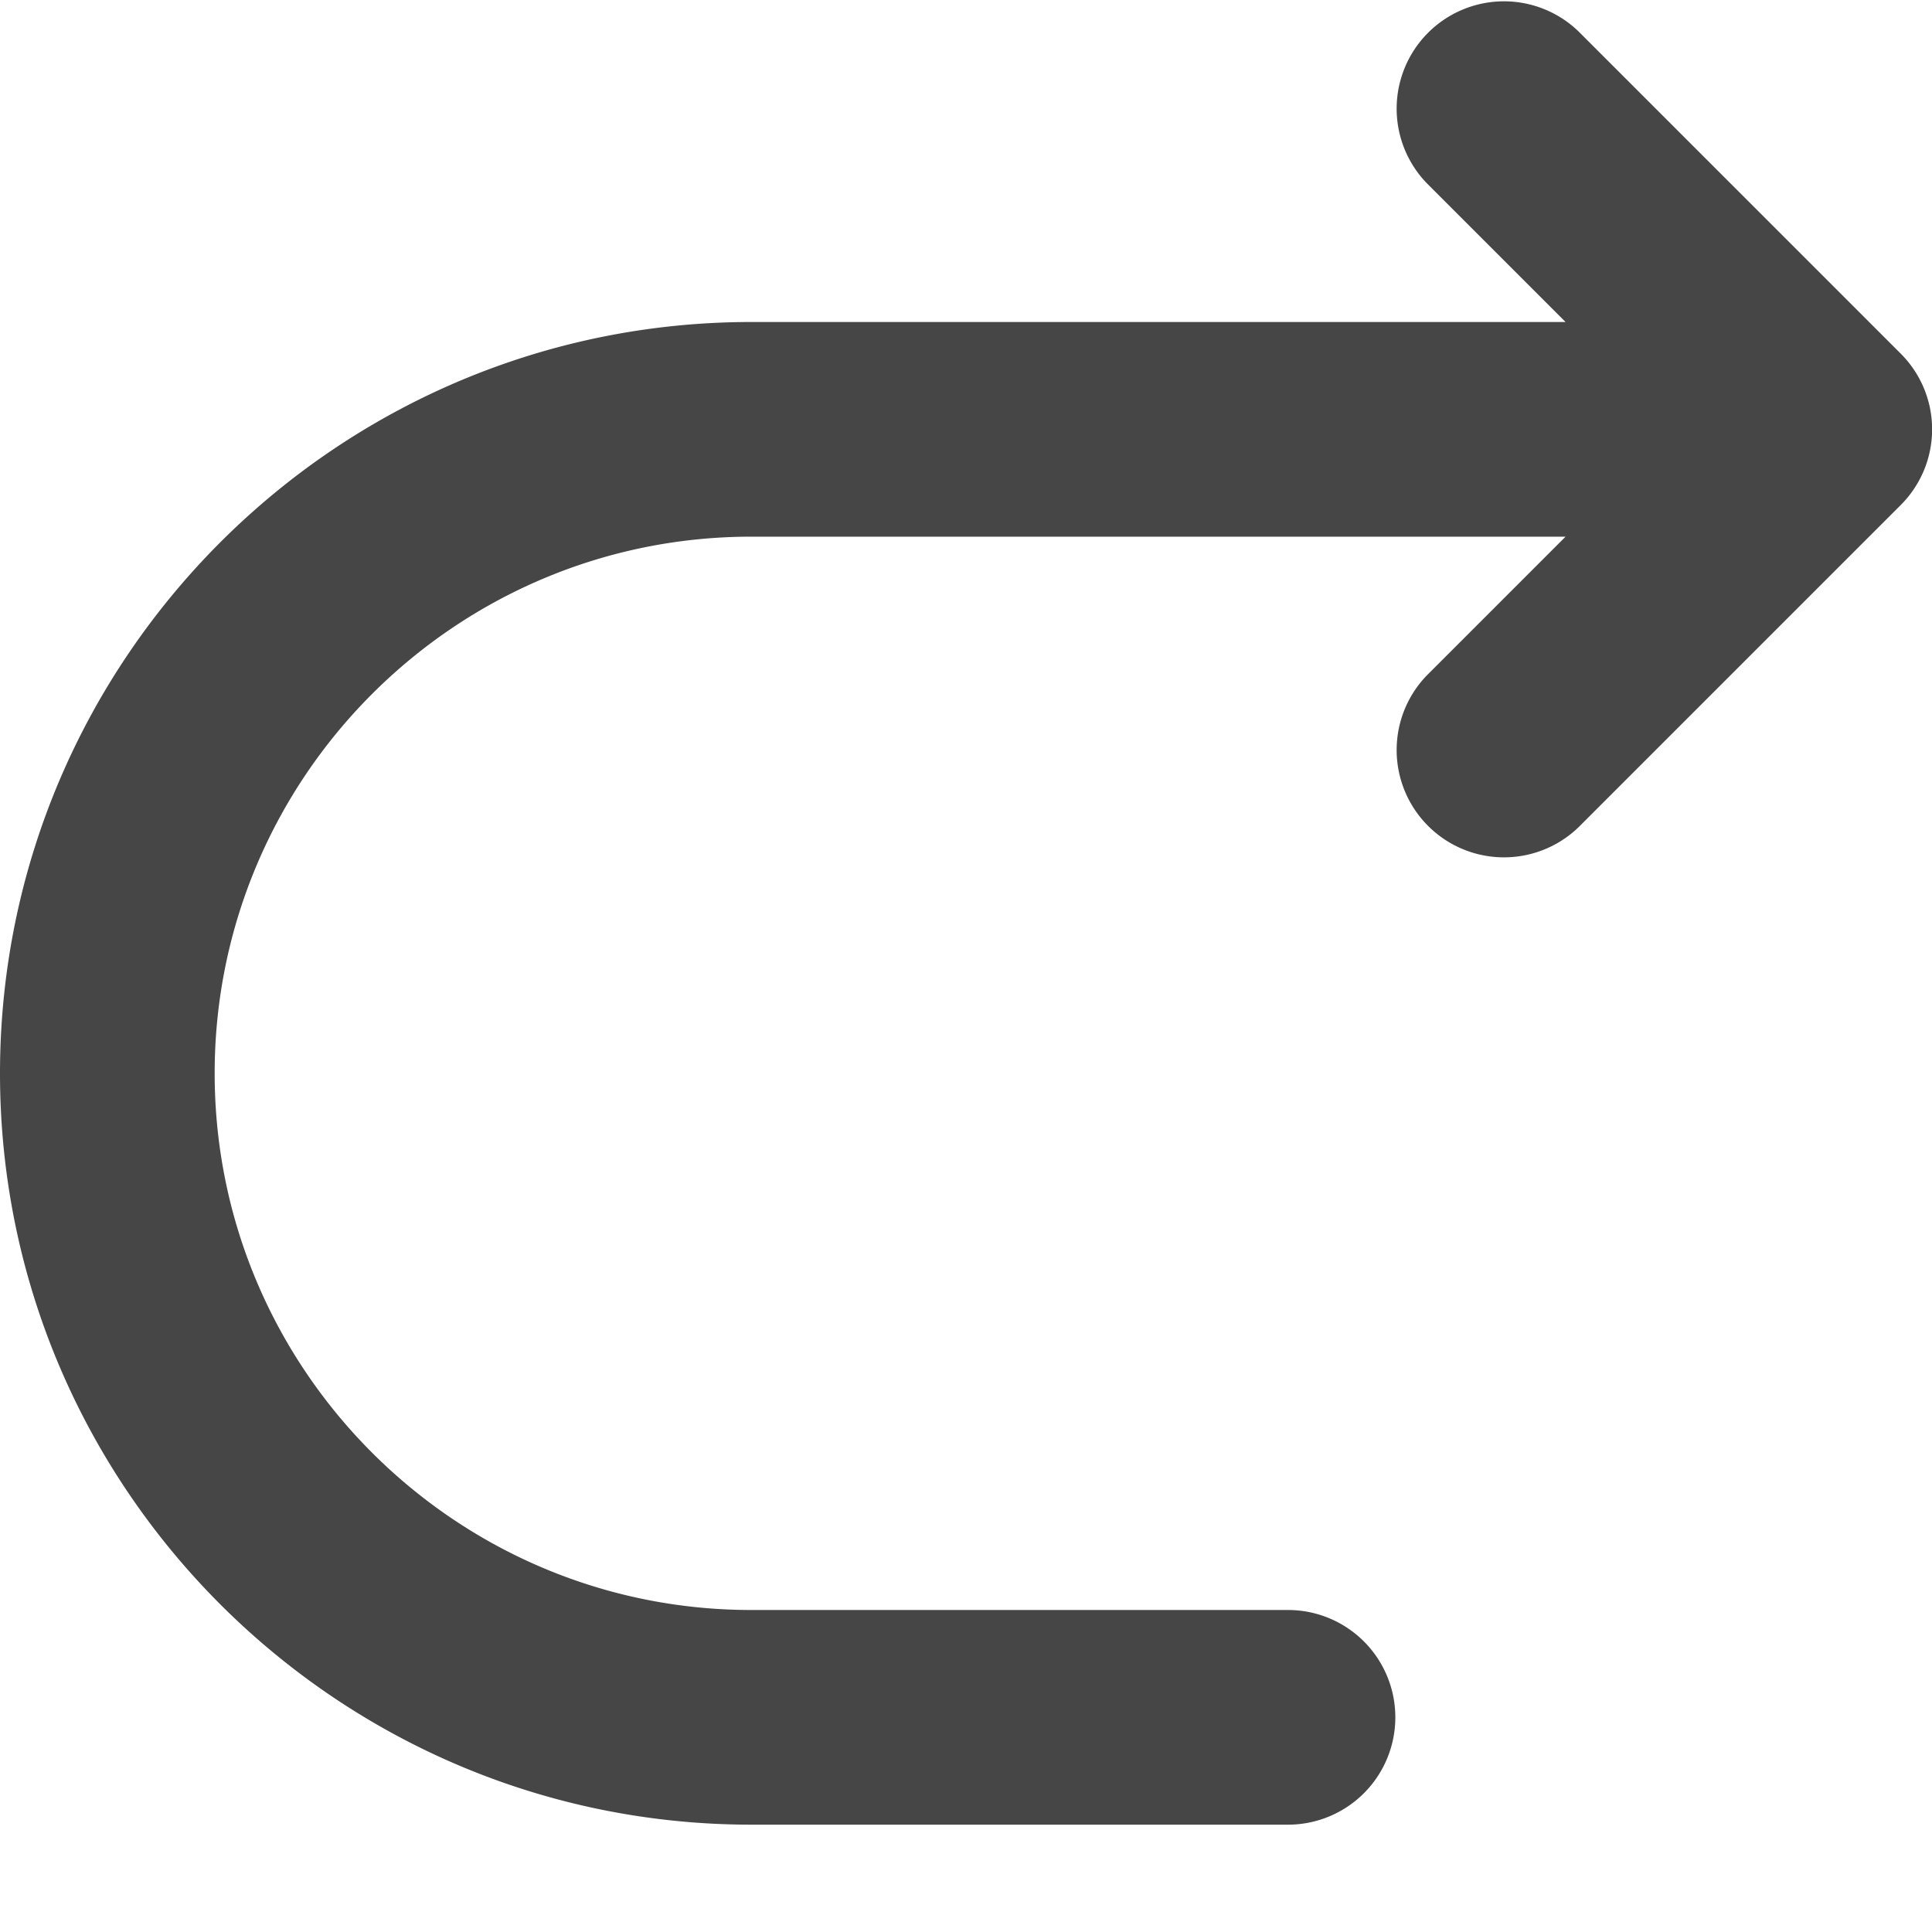 <svg xmlns="http://www.w3.org/2000/svg" width="18" height="18" viewBox="0 0 18 18"><path d="M14.707.293a1 1 0 0 0-1.414 1.414L14.586 3H7c-3.86 0-7 3.14-7 7s3.14 7 7 7h5a1 1 0 1 0 0-2H7c-2.757 0-5-2.243-5-5s2.243-5 5-5h7.586l-1.293 1.293a1 1 0 0 0 1.414 1.414l3-3a.997.997 0 0 0 0-1.414l-3-3Z" fill="#464646"/></svg>